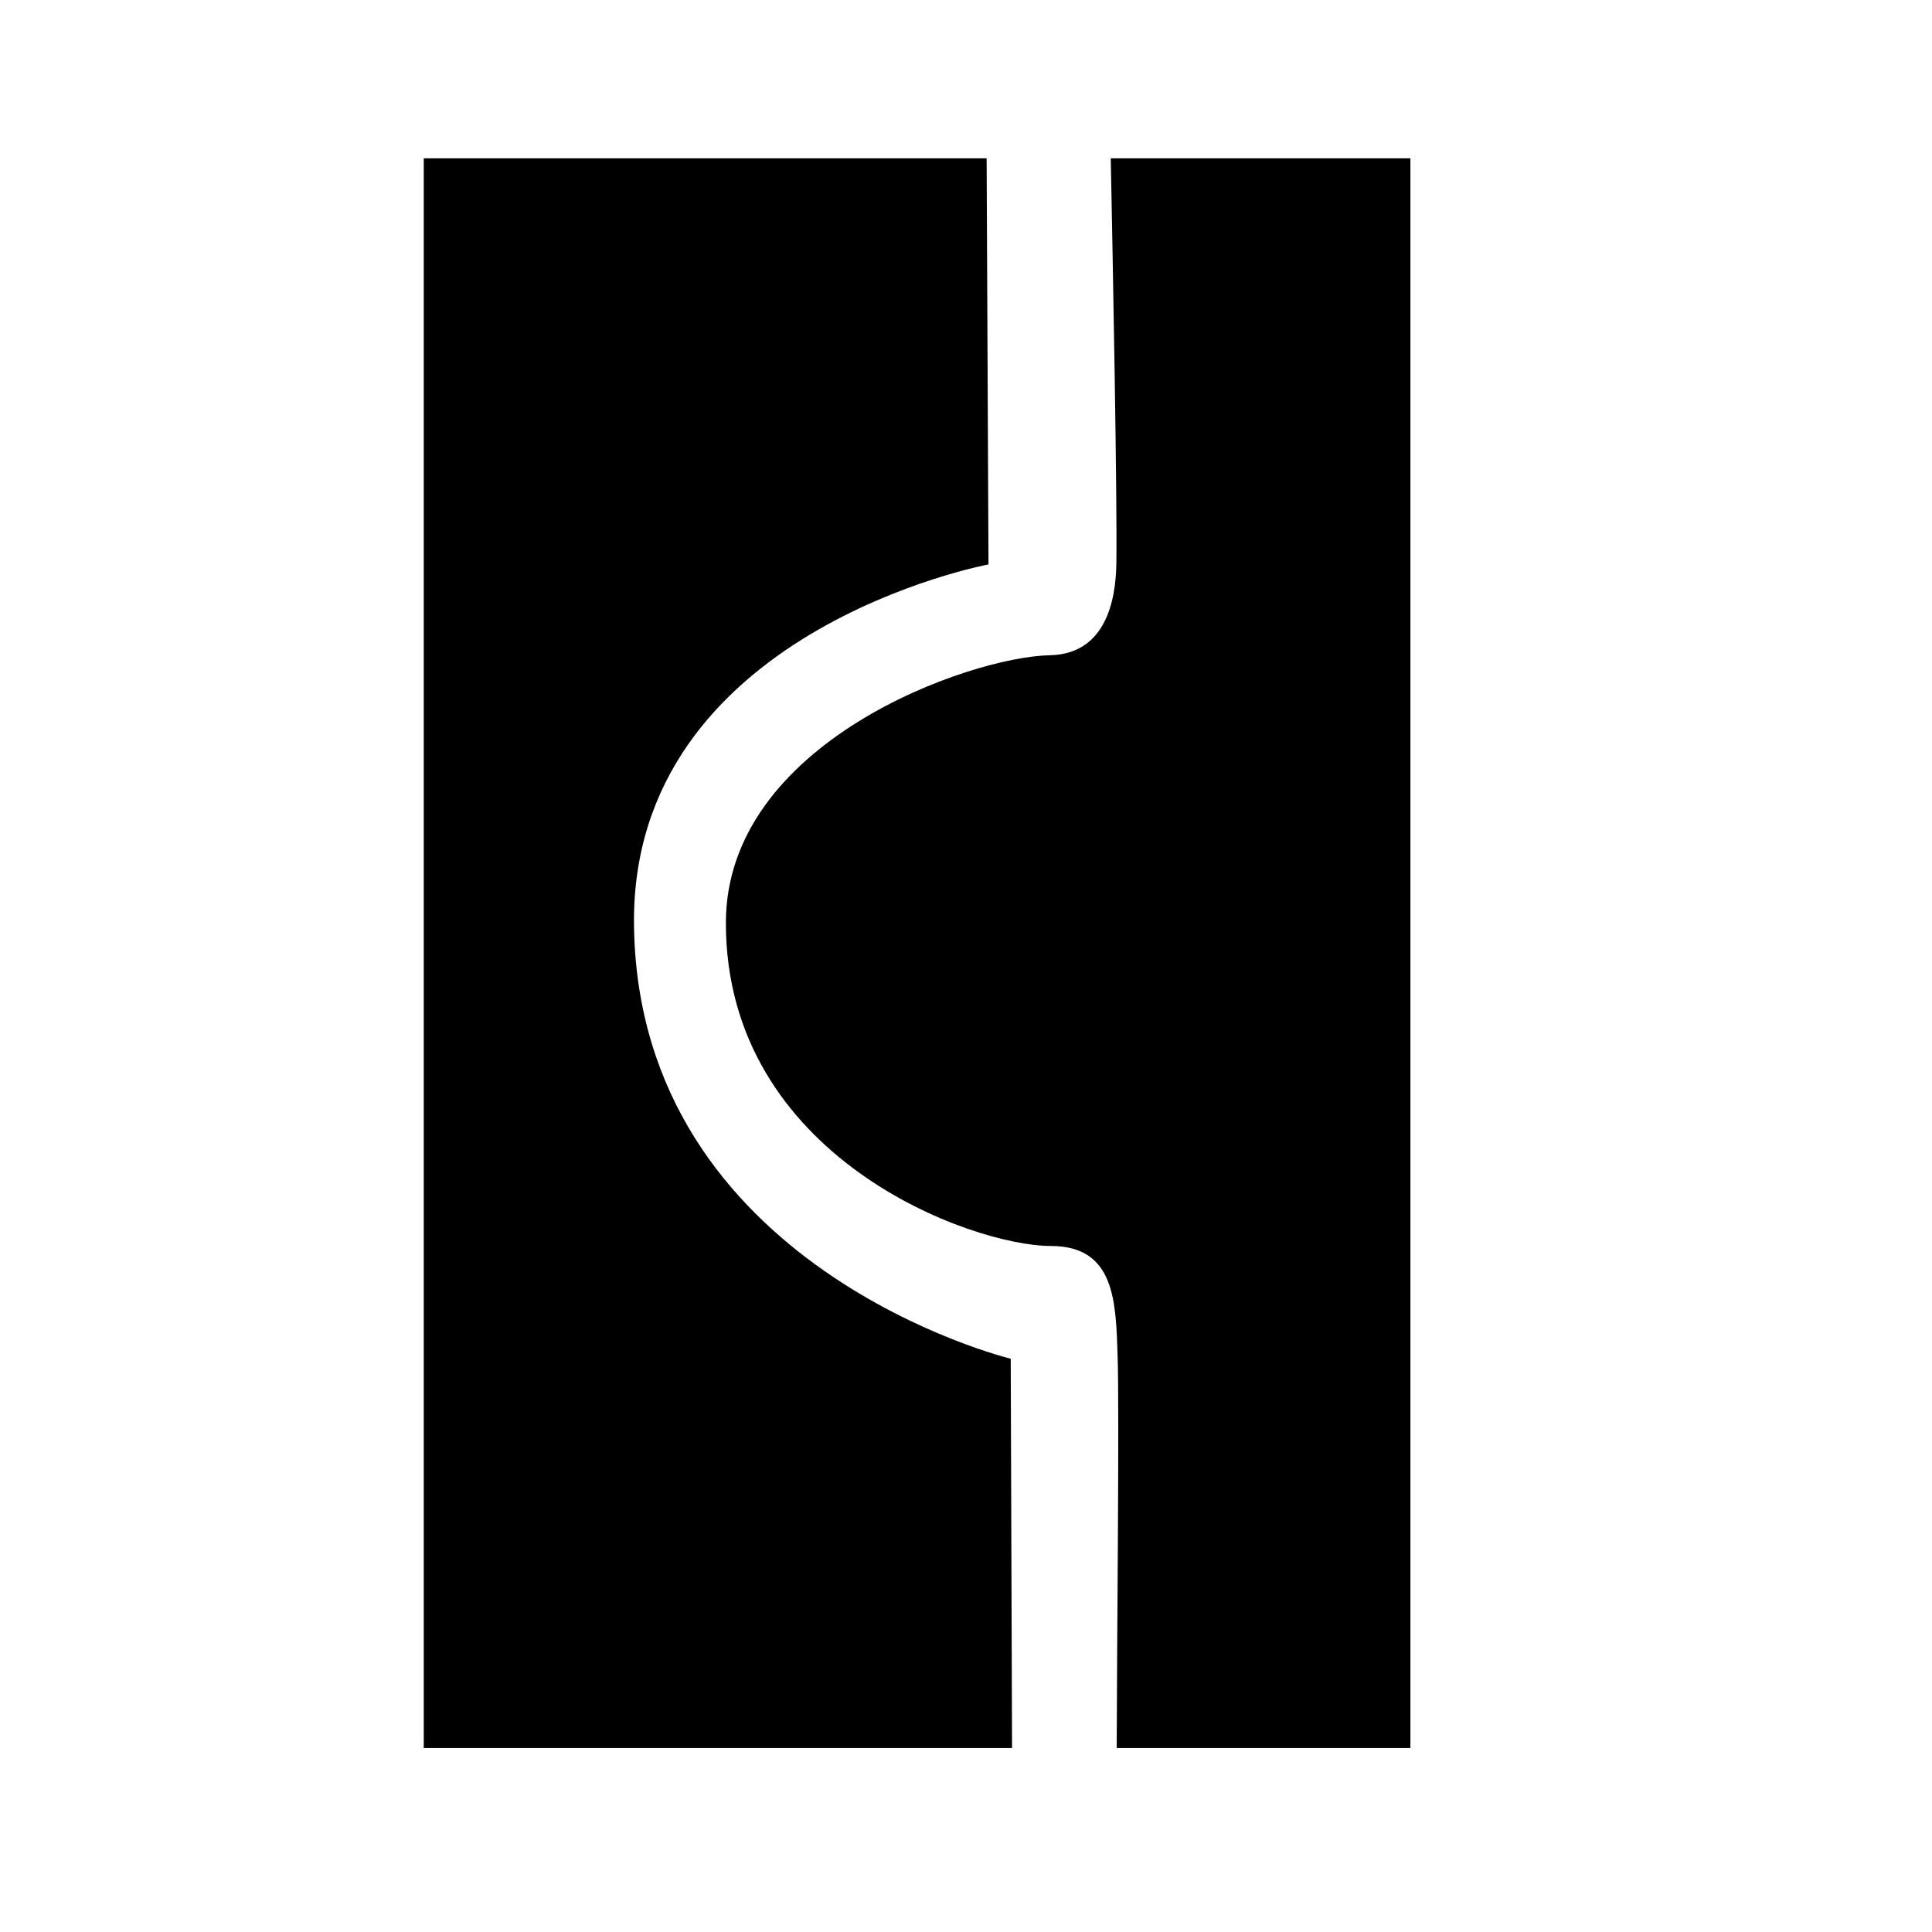 <?xml version="1.0" encoding="UTF-8" standalone="no"?>
<!DOCTYPE svg PUBLIC "-//W3C//DTD SVG 1.1//EN" "http://www.w3.org/Graphics/SVG/1.1/DTD/svg11.dtd">
<svg width="100%" height="100%" viewBox="0 0 2048 2048" version="1.1" xmlns="http://www.w3.org/2000/svg" xmlns:xlink="http://www.w3.org/1999/xlink" xml:space="preserve" xmlns:serif="http://www.serif.com/" style="fill-rule:evenodd;clip-rule:evenodd;stroke-linejoin:round;stroke-miterlimit:2;">
    <g id="レイヤー1">
        <path d="M1045.87,167.822L1047.84,598.306C1047.84,598.306 668.073,669.281 672.06,980.872C676.714,1344.53 1071.41,1440.3 1071.41,1440.3L1072.81,1852.97L449.196,1852.97L449.196,167.822L1045.87,167.822ZM1177.45,167.822L1495.07,167.822L1495.07,1852.97L1183.74,1852.97C1183.98,1743.27 1186.63,1496.5 1184.72,1437.76C1182.85,1380.41 1182.27,1320.84 1114.11,1320.8C1029.58,1320.75 769.617,1226.64 769.458,978.47C769.335,786.814 1028.05,696.206 1112.88,694.585C1179.91,693.305 1183.08,620.105 1183.41,595.822C1184.33,526.924 1179.71,281.216 1177.45,167.822Z"/>
    </g>
</svg>
